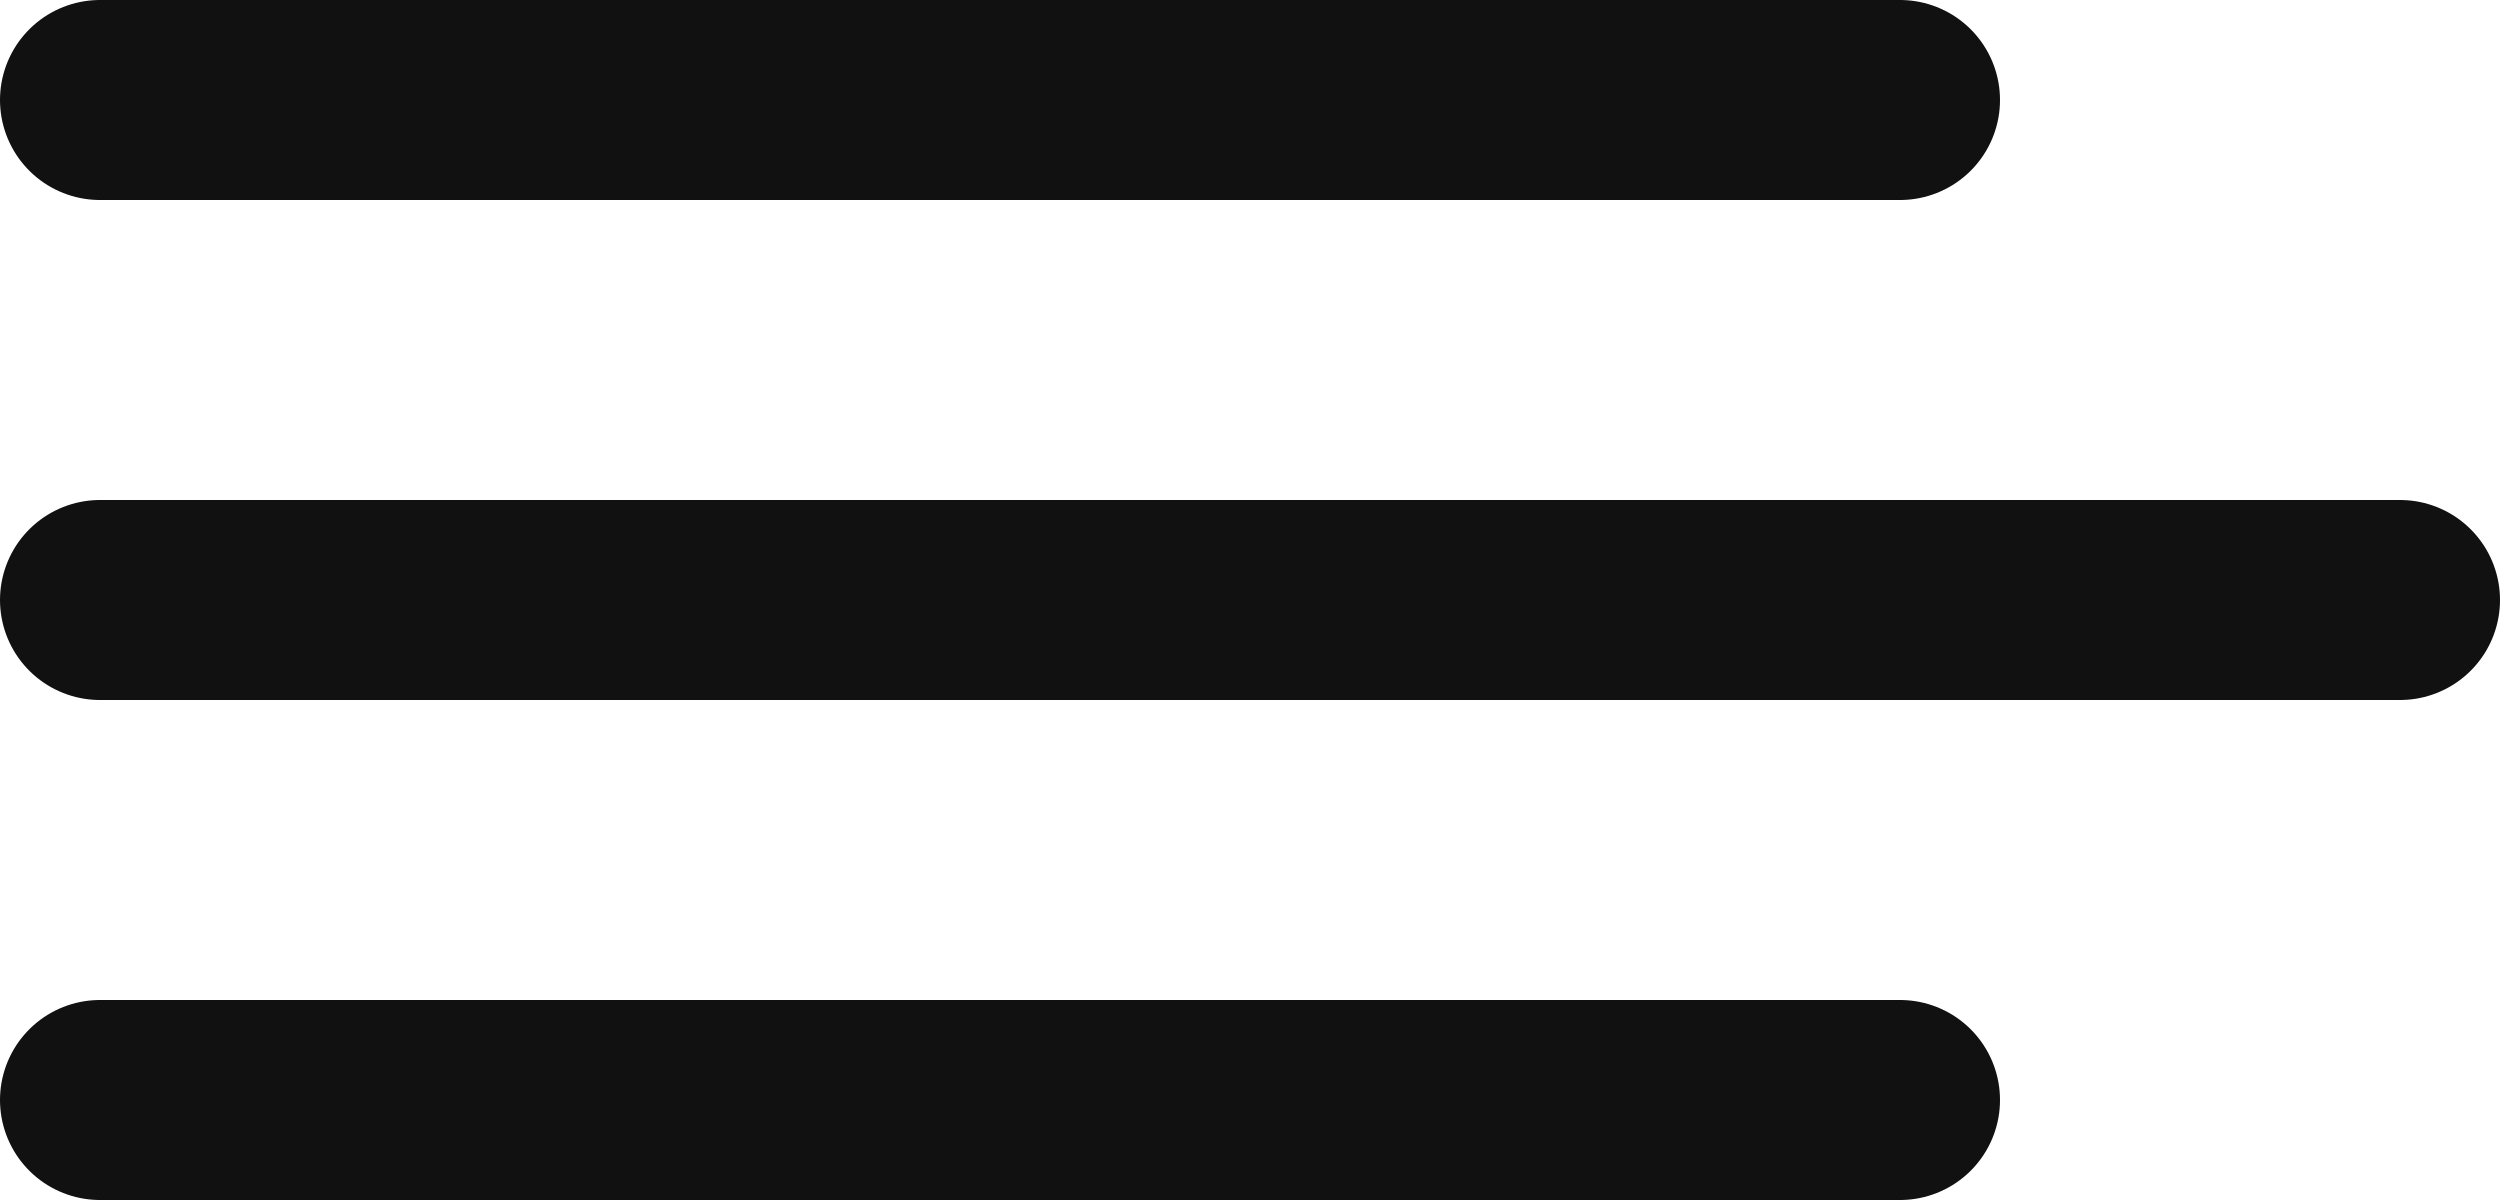 <svg width="25" height="12" viewBox="0 0 25 12" fill="none" xmlns="http://www.w3.org/2000/svg">
<line x1="1" y1="1" x2="19" y2="1" stroke="#111111" stroke-width="2" stroke-linecap="round"/>
<line x1="1" y1="6" x2="24" y2="6" stroke="#111111" stroke-width="2" stroke-linecap="round"/>
<line x1="1" y1="11" x2="19" y2="11" stroke="#111111" stroke-width="2" stroke-linecap="round"/>
</svg>
